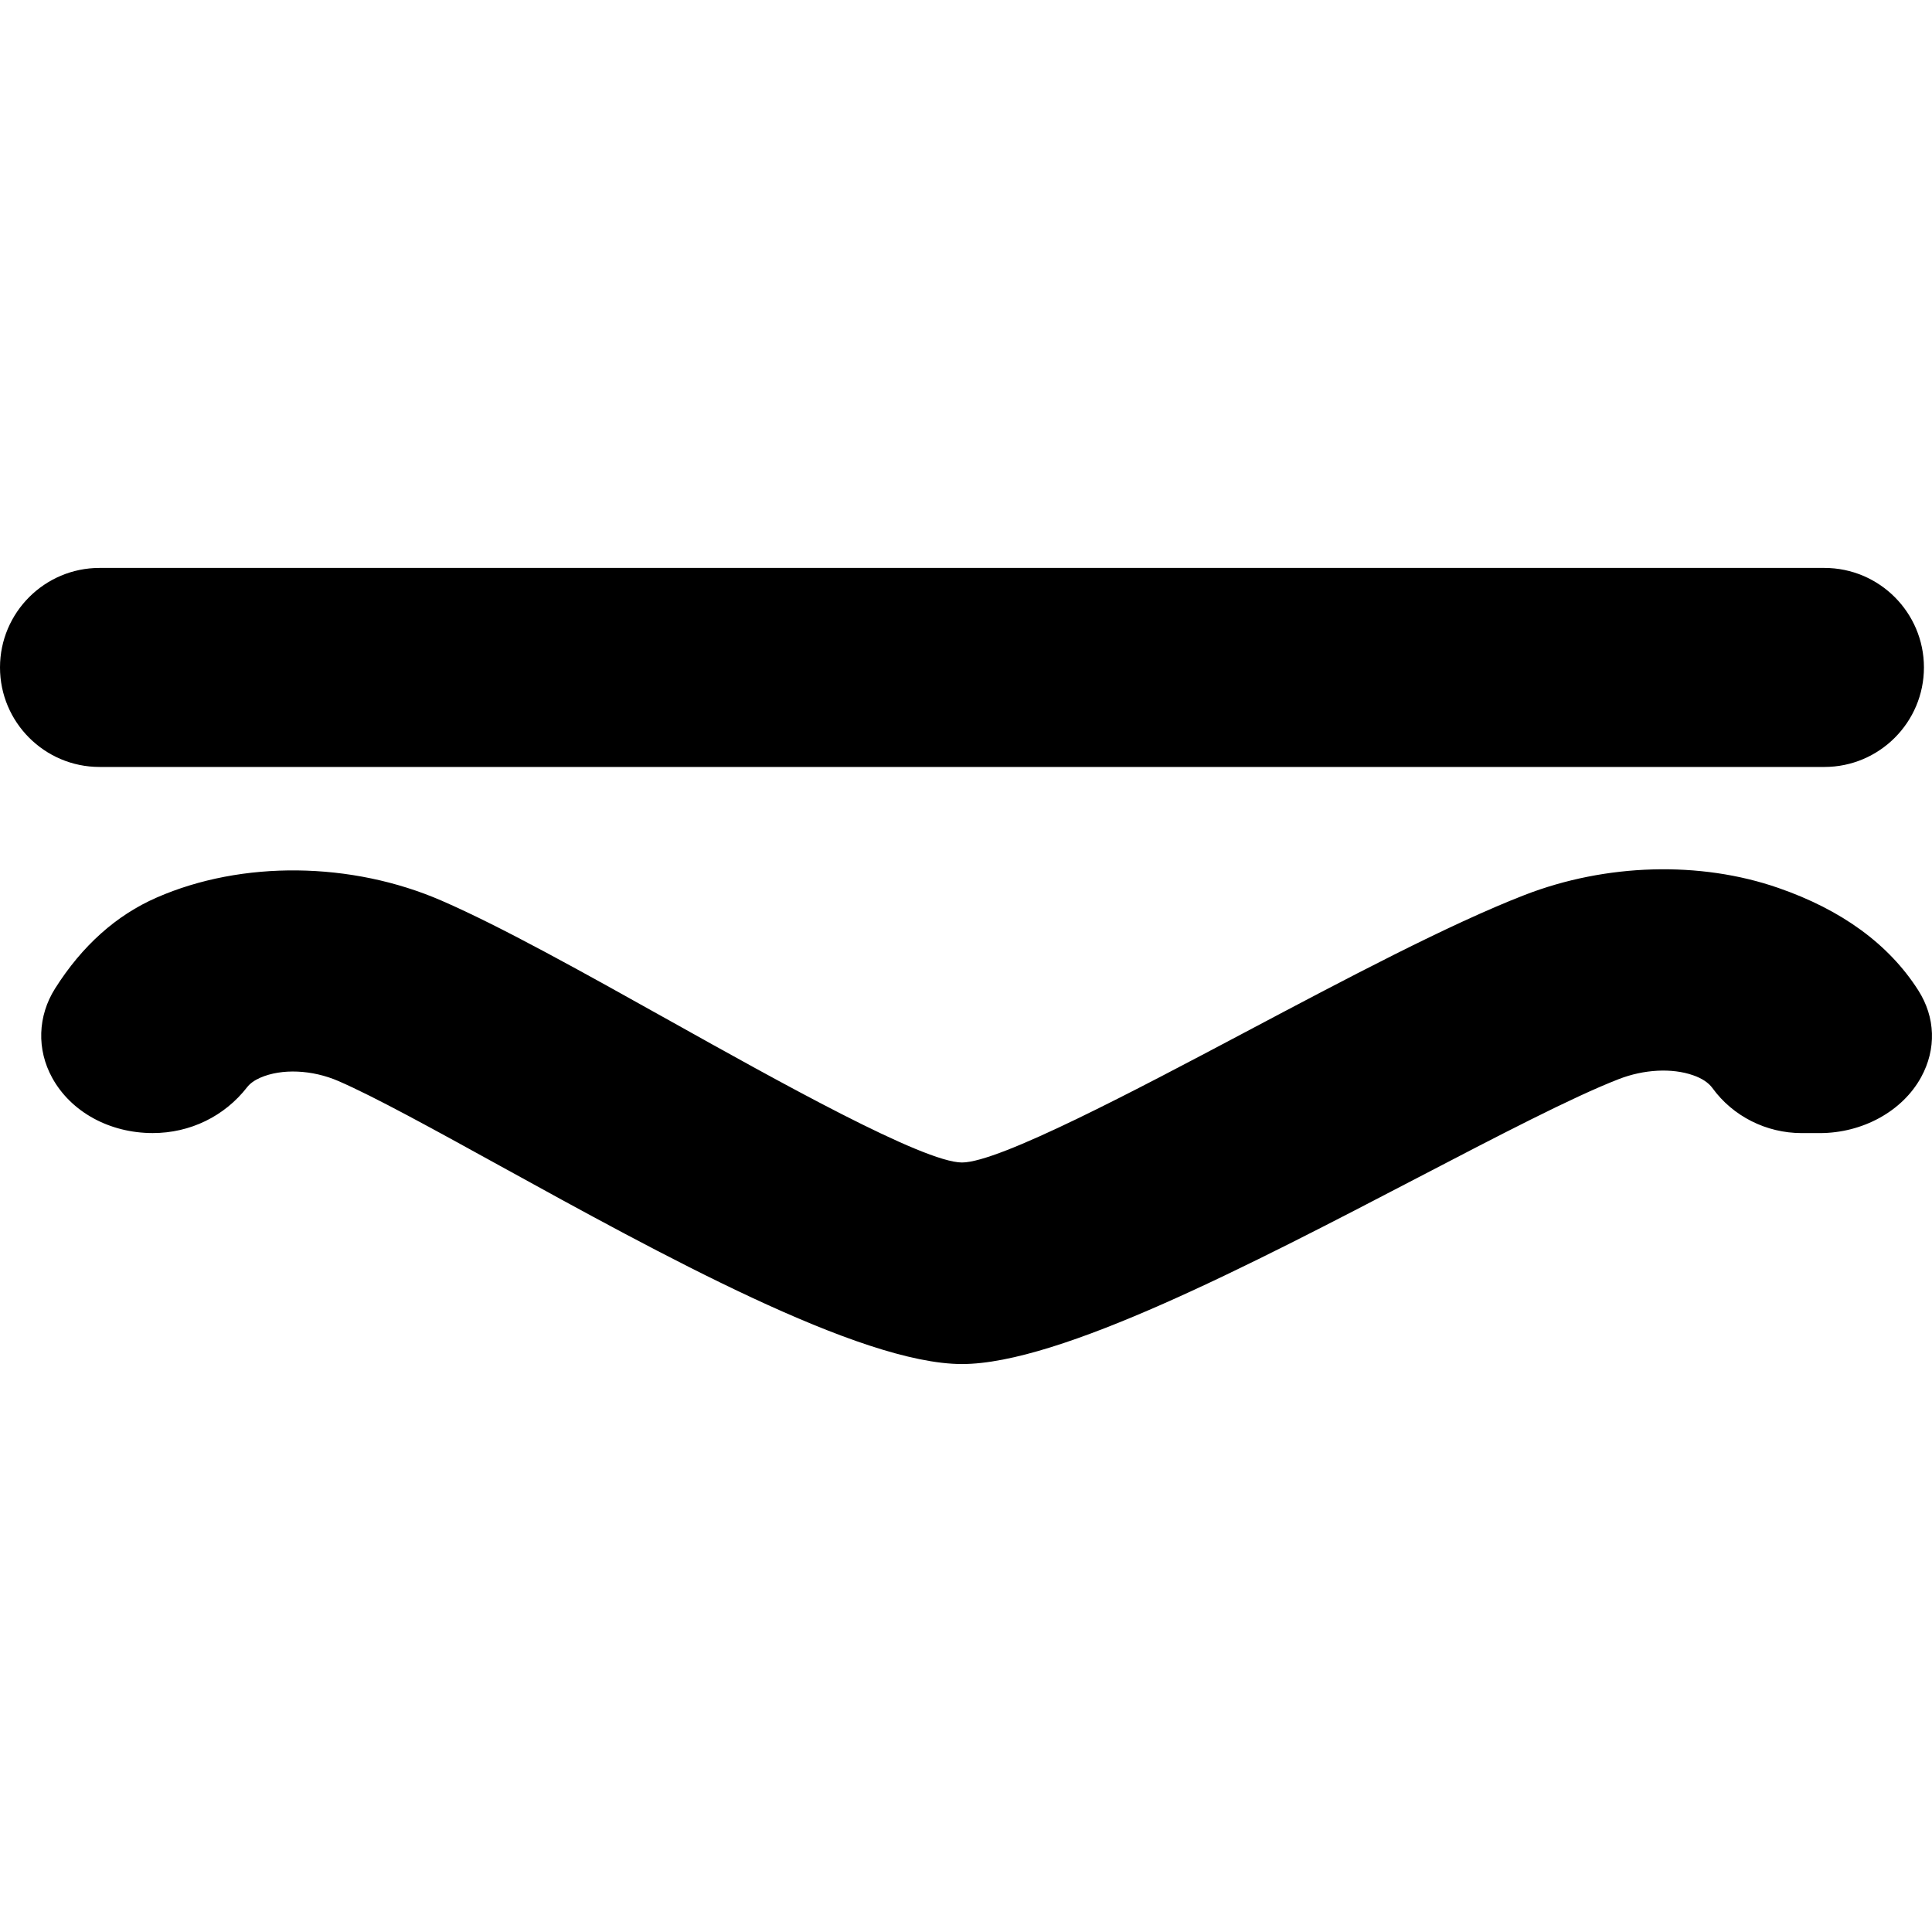 <?xml version="1.0" encoding="iso-8859-1"?>
<!-- Generator: Adobe Illustrator 19.0.0, SVG Export Plug-In . SVG Version: 6.00 Build 0)  -->
<svg version="1.1" id="Capa_1" xmlns="http://www.w3.org/2000/svg" xmlns:xlink="http://www.w3.org/1999/xlink" x="0px" y="0px"
	 viewBox="0 0 58.243 58.243" style="enable-background:new 0 0 58.243 58.243;" xml:space="preserve">
<g>
	<g>
		<path d="M57.828,29.853c-0.885-1.386-2.305-2.424-4.22-3.086c-2.357-0.819-5.196-0.737-7.647,0.214
			c-2.289,0.888-5.394,2.532-8.398,4.123c-3.315,1.756-7.442,3.941-8.563,3.941c-1.162,0-5.575-2.467-8.798-4.268
			c-2.615-1.461-5.084-2.841-6.889-3.625c-2.718-1.182-6.019-1.218-8.587-0.095c-1.222,0.533-2.253,1.457-3.066,2.744
			c-0.525,0.832-0.557,1.839-0.085,2.694c0.566,1.026,1.727,1.663,3.03,1.663c1.125,0,2.163-0.504,2.847-1.385
			c0.086-0.111,0.22-0.207,0.395-0.284c0.646-0.281,1.565-0.243,2.36,0.103c1.086,0.472,2.835,1.435,4.859,2.55
			c4.835,2.664,10.854,5.979,13.935,5.979c2.95,0,8.691-2.989,13.756-5.627c2.394-1.247,4.655-2.424,6.039-2.961
			c0.762-0.297,1.604-0.341,2.242-0.119c0.27,0.093,0.467,0.224,0.586,0.387c0.617,0.851,1.624,1.358,2.692,1.358h0.541
			c1.297,0,2.497-0.661,3.058-1.685C58.38,31.624,58.349,30.669,57.828,29.853z"/>
		<path d="M55,23.121c1.654,0,3-1.346,3-3s-1.346-3-3-3H3c-1.654,0-3,1.346-3,3s1.346,3,3,3H55z"/>
	</g>
</g>
<g>
</g>
<g>
</g>
<g>
</g>
<g>
</g>
<g>
</g>
<g>
</g>
<g>
</g>
<g>
</g>
<g>
</g>
<g>
</g>
<g>
</g>
<g>
</g>
<g>
</g>
<g>
</g>
<g>
</g>
</svg>
